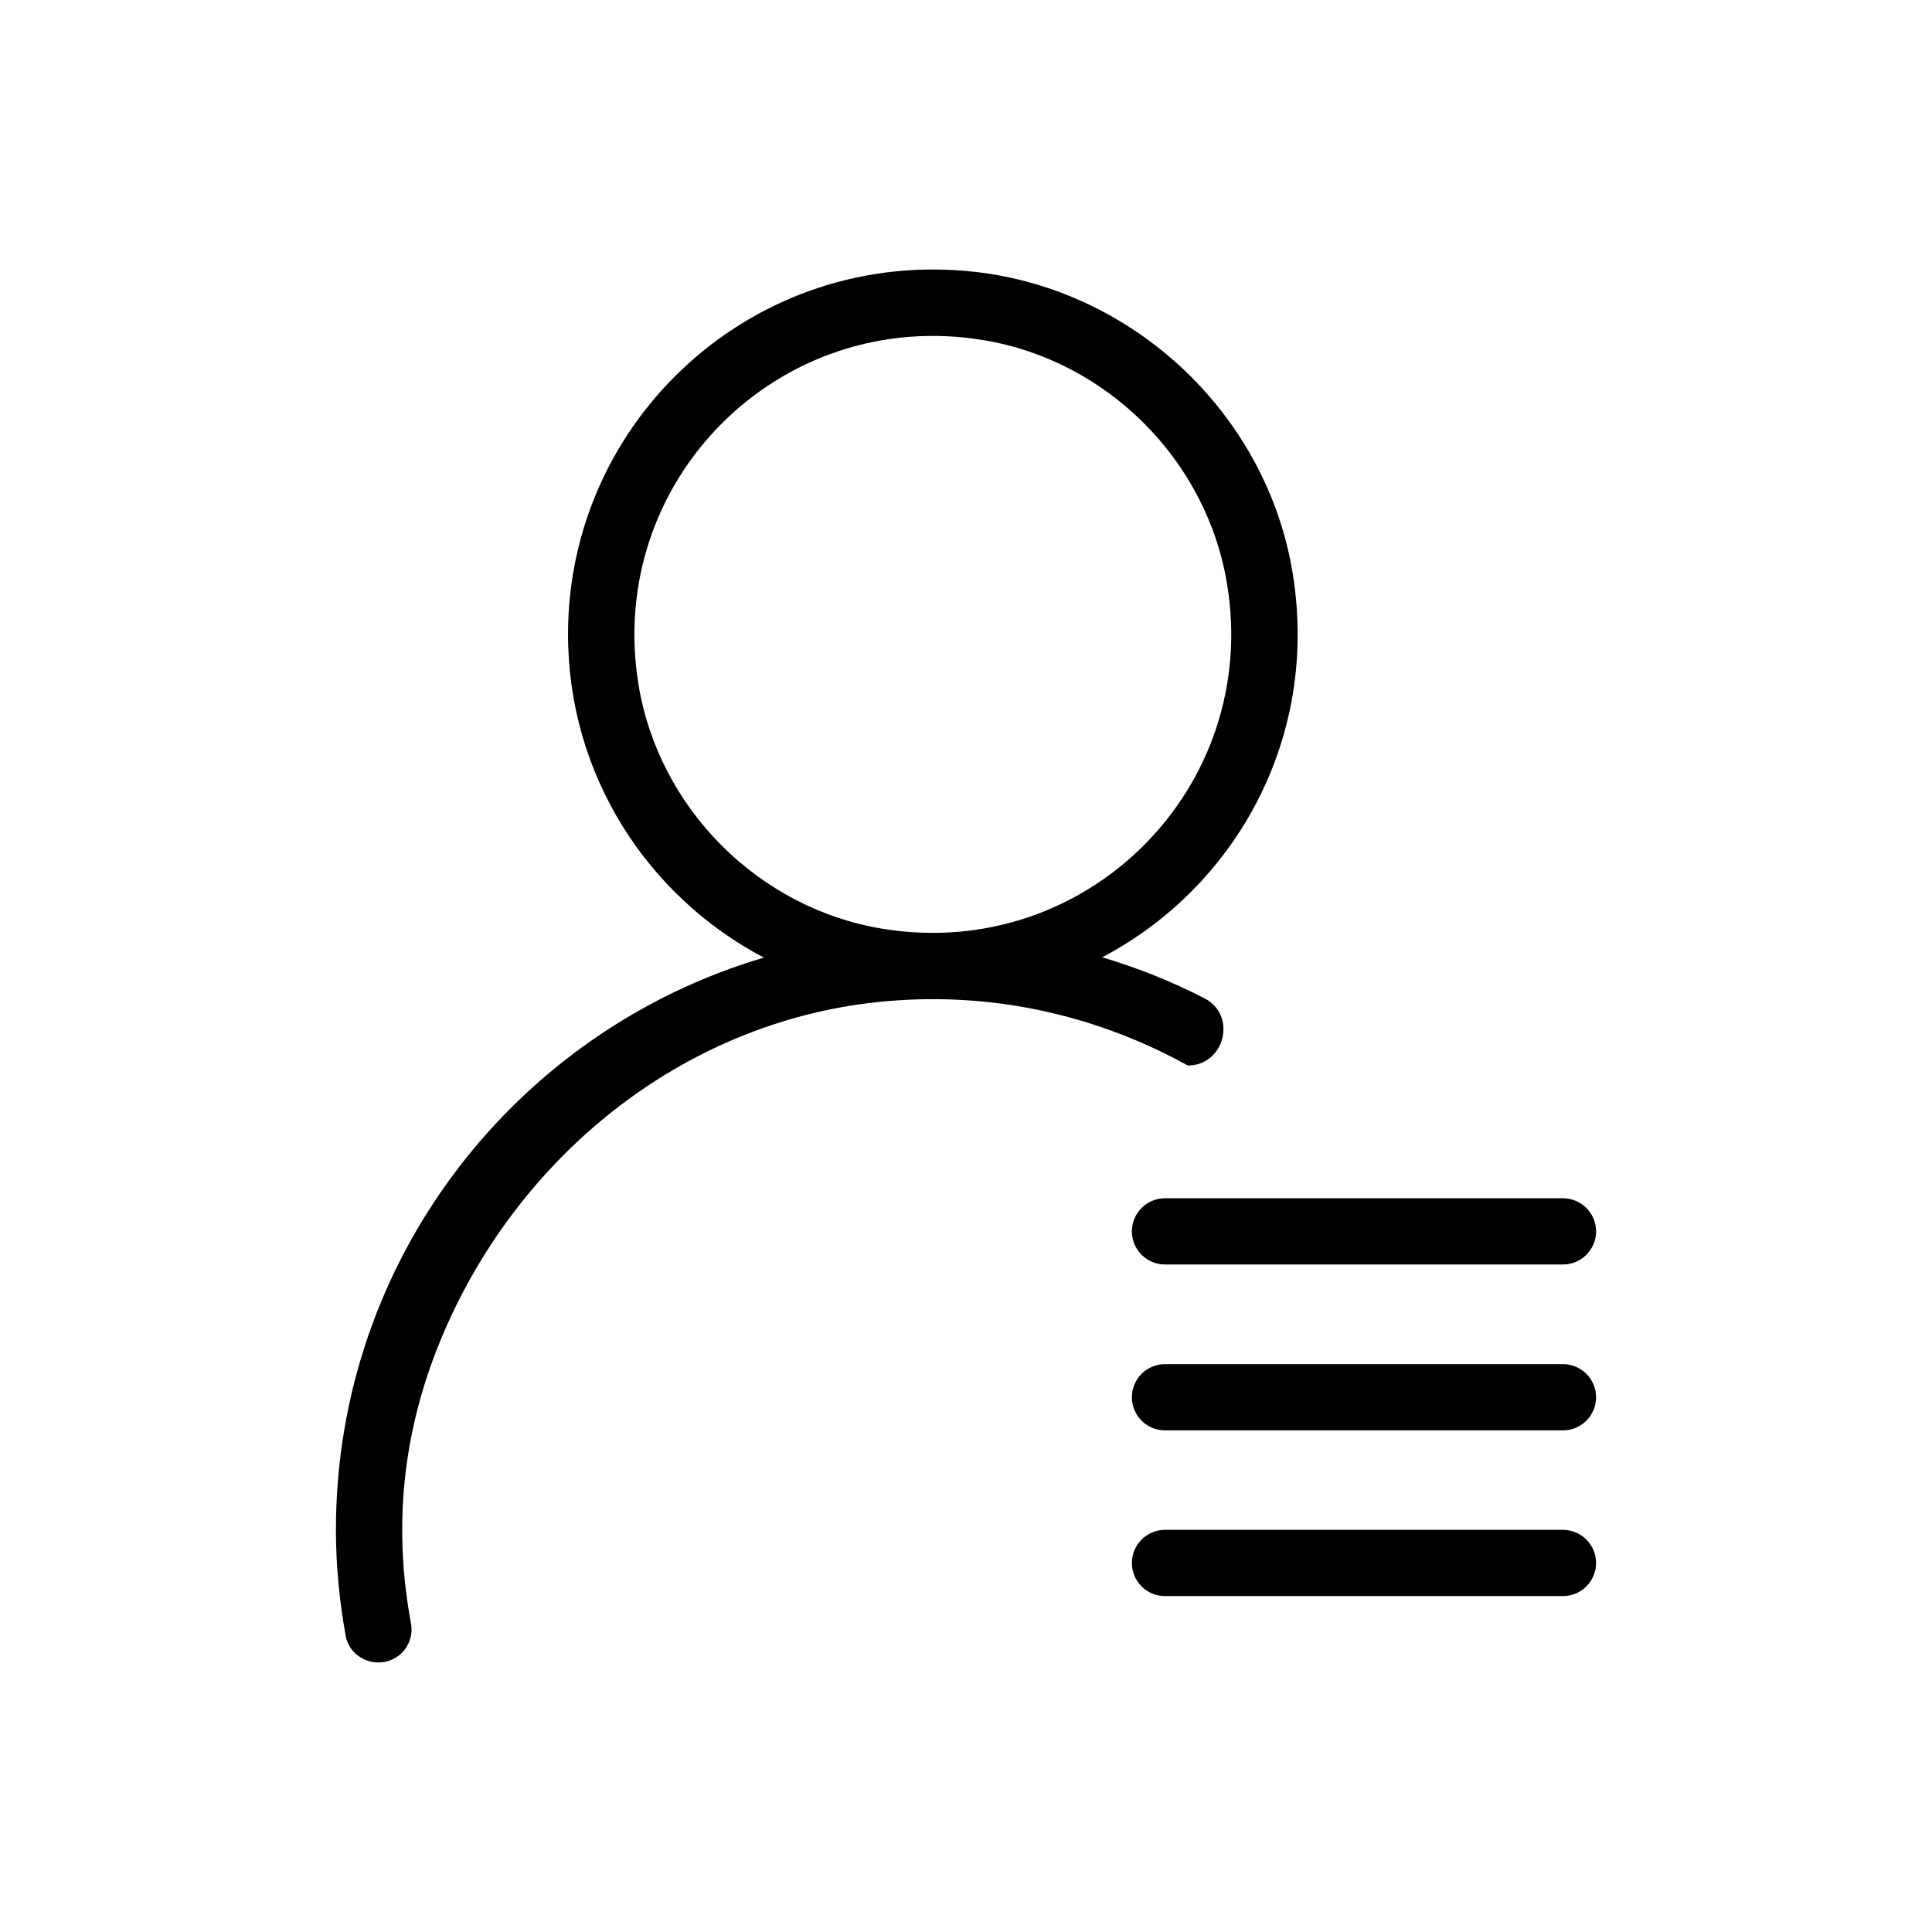 <?xml version="1.0" standalone="no"?><!DOCTYPE svg PUBLIC "-//W3C//DTD SVG 1.1//EN" "http://www.w3.org/Graphics/SVG/1.1/DTD/svg11.dtd"><svg class="icon" width="200px" height="200.00px" viewBox="0 0 1024 1024" version="1.1" xmlns="http://www.w3.org/2000/svg"><path d="M638.398 529.139c-17.221-8.899-35.349-16.15-54.218-21.753 70.12-36.832 114.944-115.356 101.102-202.698C671.933 220.313 601.648 153.653 516.779 144.095 400.022 130.994 301.062 222.043 301.062 336.246c0 74.405 42.105 138.922 103.821 171.304-131.094 38.644-226.84 159.769-226.84 303.305 0 19.199 1.895 37.985 5.191 56.195 1.483 8.24 8.899 14.09 17.303 14.09h0.082c10.959 0 19.199-9.888 17.221-20.682-8.899-47.791-6.097-99.619 17.386-154.248 41.446-96.405 130.518-166.608 235.08-175.589 58.09-5.026 112.555 8.322 159.274 34.113 19.528 0 26.285-26.614 8.817-35.596zM467.588 492.225c-65.506-10.794-118.323-63.693-129.117-129.117C320.591 254.92 413.123 162.388 521.229 180.268c65.506 10.794 118.323 63.611 129.117 129.117 17.963 108.105-74.652 200.72-182.758 182.84zM617.469 670.203h210.938c9.723 0 17.551-7.91 17.551-17.551 0-9.723-7.91-17.551-17.551-17.551H617.469c-9.723 0-17.551 7.91-17.551 17.551 0 9.641 7.828 17.551 17.551 17.551zM617.469 758.121h210.938c9.723 0 17.551-7.91 17.551-17.551 0-9.723-7.91-17.551-17.551-17.551H617.469c-9.723 0-17.551 7.91-17.551 17.551 0 9.641 7.828 17.551 17.551 17.551zM617.469 845.957h210.938c9.723 0 17.551-7.91 17.551-17.551 0-9.723-7.91-17.551-17.551-17.551H617.469c-9.723 0-17.551 7.91-17.551 17.551 0 9.723 7.828 17.551 17.551 17.551z" /></svg>